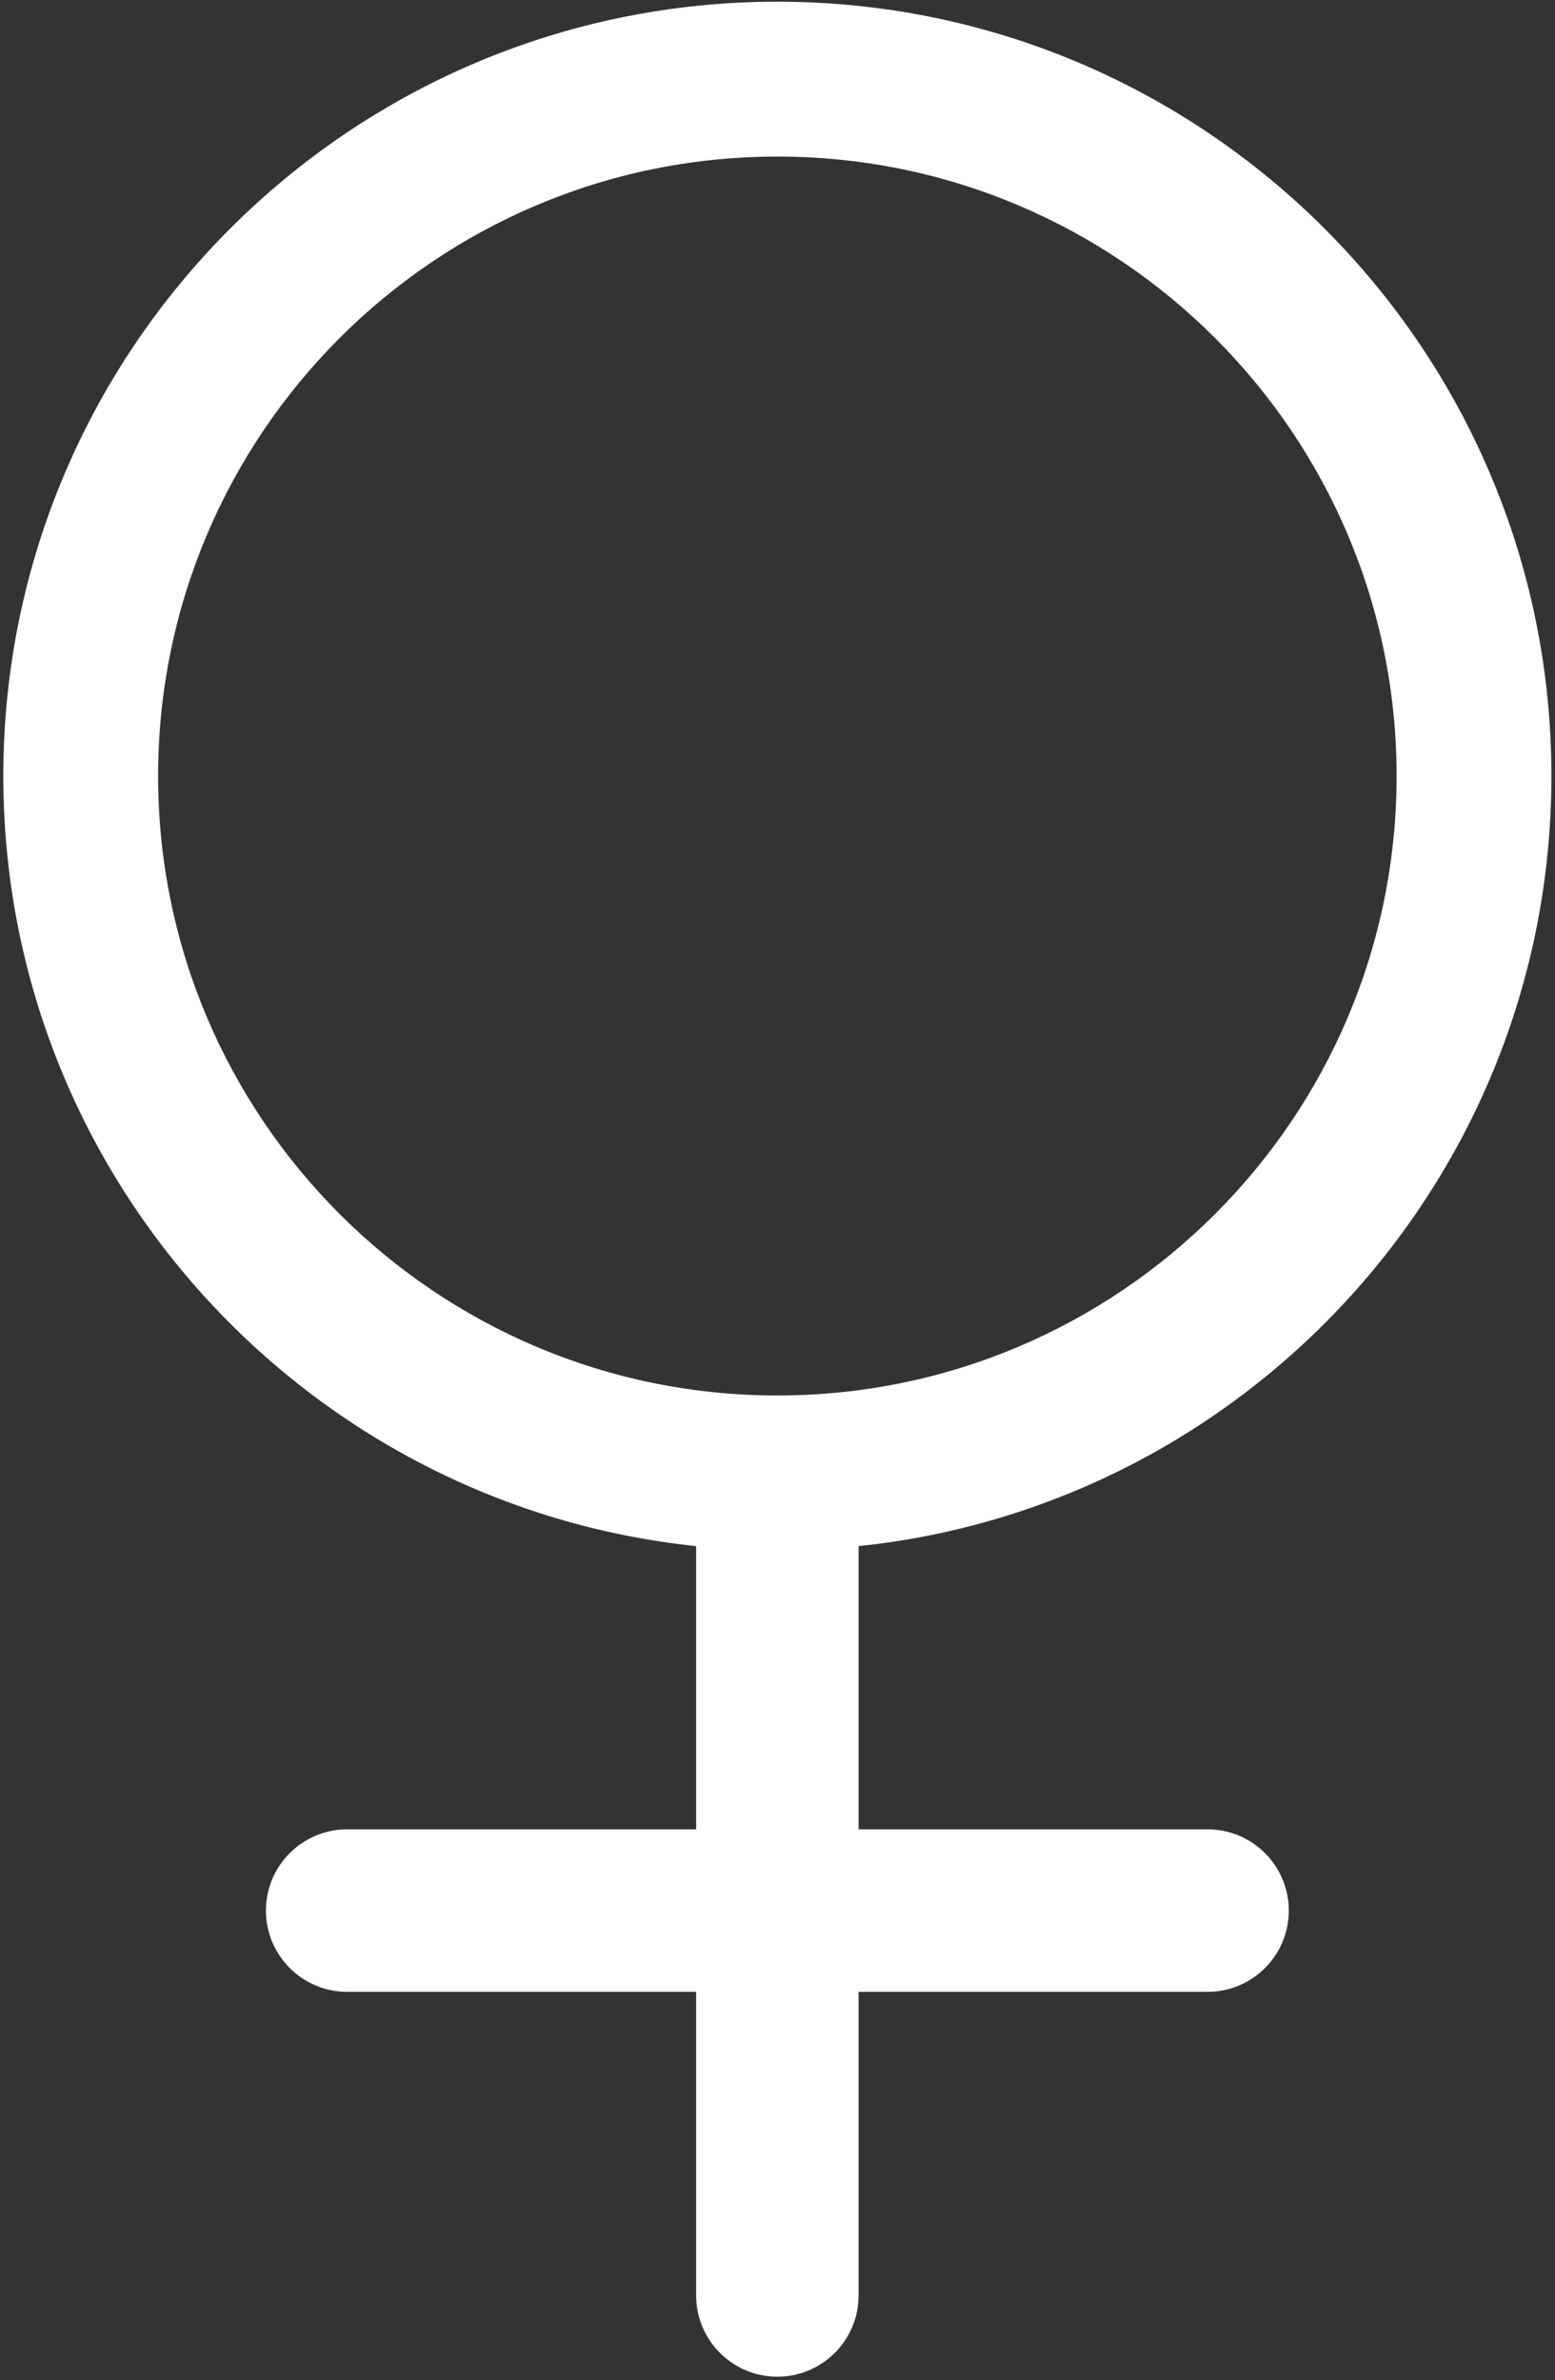 <?xml version="1.0" encoding="UTF-8" standalone="no"?>
<!DOCTYPE svg PUBLIC "-//W3C//DTD SVG 1.1//EN" "http://www.w3.org/Graphics/SVG/1.1/DTD/svg11.dtd">
<svg width="100%" height="100%" viewBox="0 0 381 583" version="1.1" xmlns="http://www.w3.org/2000/svg" xmlns:xlink="http://www.w3.org/1999/xlink" xml:space="preserve" style="fill-rule:evenodd;clip-rule:evenodd;stroke-linejoin:round;stroke-miterlimit:1.414;">
    <rect x="0" y="0" width="381" height="583" fill="#333333" stroke="none"/>
    <g transform="matrix(1,0,0,1,-103,-12)">
        <g id="Gender-Female-Icon" transform="matrix(2.843,0,0,2.843,-21.894,-525.598)">
            <path d="M103.925,322.297C70.392,318.793 44.216,290.405 44.216,255.951C44.216,219.134 74.108,189.242 110.925,189.242C147.743,189.242 177.634,219.134 177.634,255.951C177.634,290.405 151.458,318.793 117.925,322.297L117.925,346.695L148.001,346.695C151.865,346.695 155.001,349.831 155.001,353.695C155.001,357.558 151.865,360.695 148.001,360.695L117.925,360.695L117.925,386.852C117.925,390.716 114.789,393.852 110.925,393.852C107.062,393.852 103.925,390.716 103.925,386.852L103.925,360.695L73.849,360.695C69.986,360.695 66.849,357.558 66.849,353.695C66.849,349.831 69.986,346.695 73.849,346.695L103.925,346.695L103.925,322.297ZM110.925,202.584C140.379,202.584 164.292,226.497 164.292,255.951C164.292,285.406 140.379,309.319 110.925,309.319C81.471,309.319 57.558,285.406 57.558,255.951C57.558,226.497 81.471,202.584 110.925,202.584Z" style="fill:white;"/>
        </g>
    </g>
</svg>
